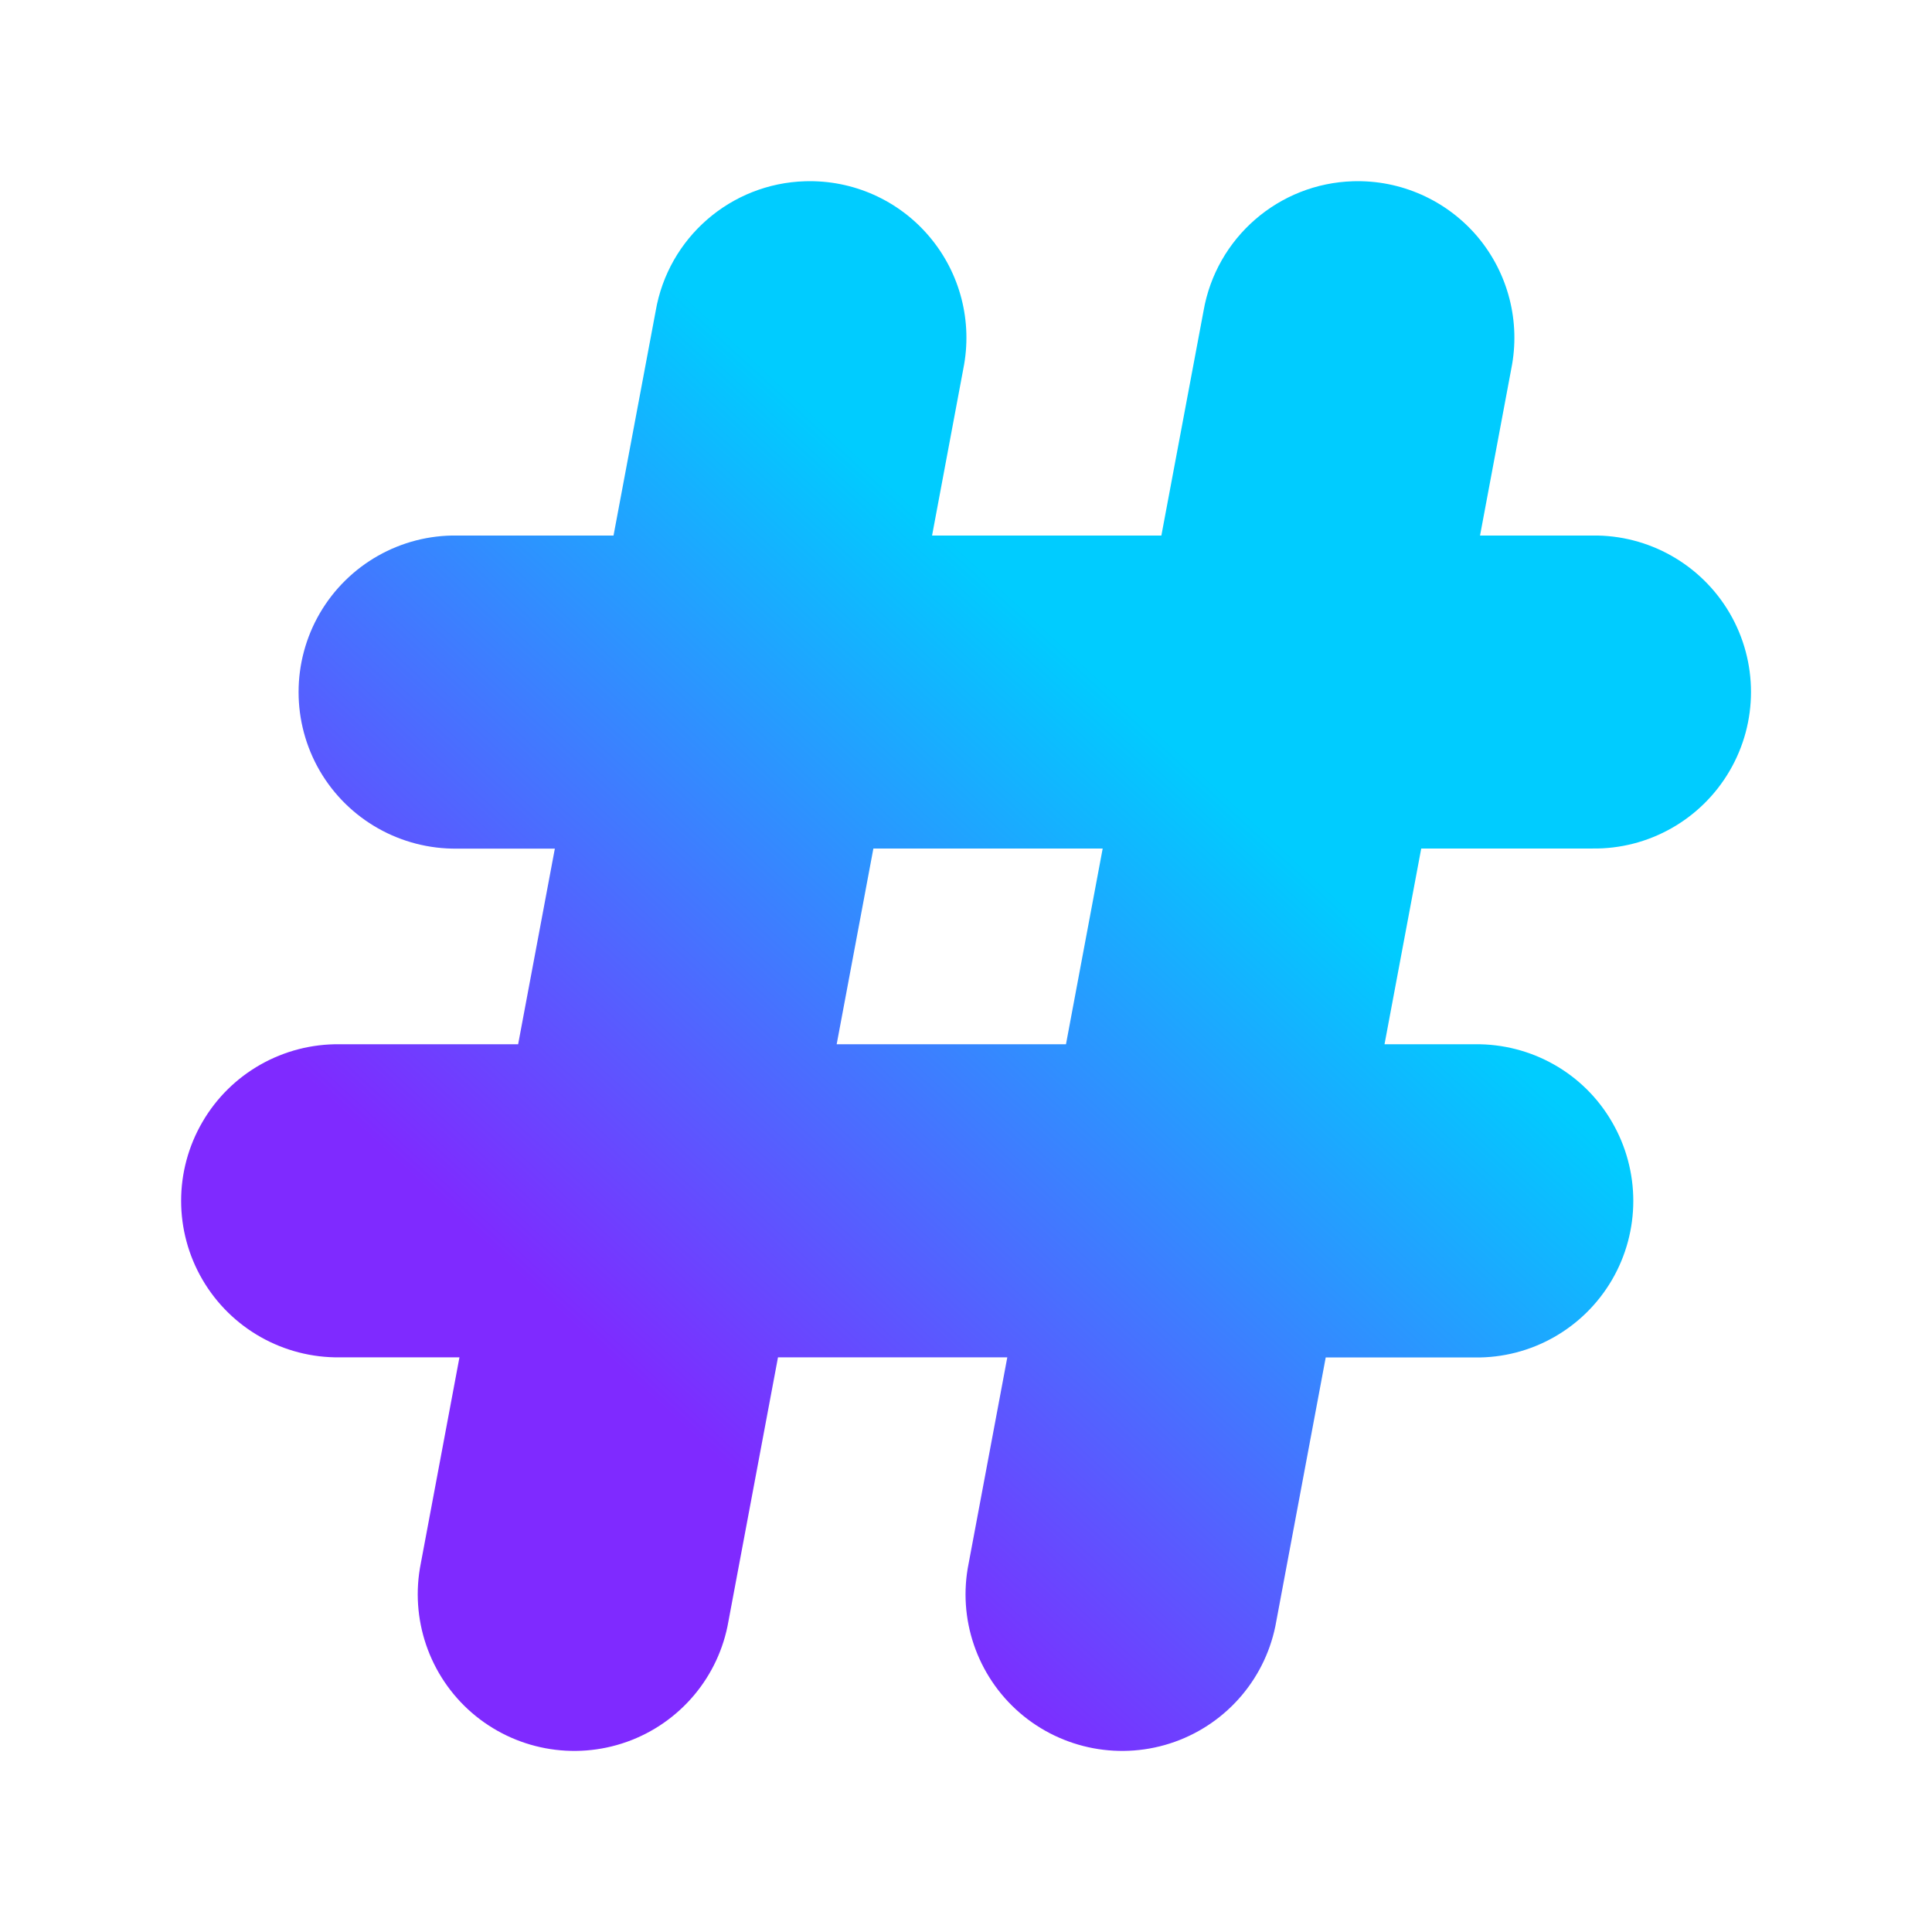 <?xml version="1.0" encoding="UTF-8" standalone="no"?>
<!-- Generator: Gravit.io -->

<svg
   style="isolation:isolate"
   viewBox="0 0 16 16"
   width="16pt"
   height="16pt"
   version="1.1"
   id="svg3"
   sodipodi:docname="gtkhash.svg"
   inkscape:version="1.3 (0e150ed6c4, 2023-07-21)"
   xmlns:inkscape="http://www.inkscape.org/namespaces/inkscape"
   xmlns:sodipodi="http://sodipodi.sourceforge.net/DTD/sodipodi-0.dtd"
   xmlns:xlink="http://www.w3.org/1999/xlink"
   xmlns="http://www.w3.org/2000/svg"
   xmlns:svg="http://www.w3.org/2000/svg">
  <defs
     id="defs3">
    <linearGradient
       id="linearGradient3"
       inkscape:collect="always">
      <stop
         style="stop-color:#7f2aff;stop-opacity:1"
         offset="0"
         id="stop4" />
      <stop
         style="stop-color:#00ccff;stop-opacity:1"
         offset="1"
         id="stop5" />
    </linearGradient>
    <linearGradient
       inkscape:collect="always"
       xlink:href="#linearGradient3"
       id="linearGradient5"
       x1="4.504"
       y1="10.745"
       x2="9.181"
       y2="5.684"
       gradientUnits="userSpaceOnUse" />
  </defs>
  <sodipodi:namedview
     id="namedview3"
     pagecolor="#ffffff"
     bordercolor="#000000"
     borderopacity="0.25"
     inkscape:showpageshadow="2"
     inkscape:pageopacity="0.0"
     inkscape:pagecheckerboard="0"
     inkscape:deskcolor="#d1d1d1"
     inkscape:document-units="pt"
     inkscape:zoom="23.96875"
     inkscape:cx="11.890482"
     inkscape:cy="14.289439"
     inkscape:window-width="1920"
     inkscape:window-height="994"
     inkscape:window-x="0"
     inkscape:window-y="0"
     inkscape:window-maximized="1"
     inkscape:current-layer="svg3" />
  <linearGradient
     id="_lgradient_47"
     x1="0.123"
     y1="0.833"
     x2="0.958"
     y2="0.241"
     gradientTransform="matrix(13,0,0,13,1.5,1.5)"
     gradientUnits="userSpaceOnUse">
    <stop
       offset="0%"
       stop-opacity="1"
       style="stop-color:rgb(230,87,87)"
       id="stop1" />
    <stop
       offset="51.739%"
       stop-opacity="1"
       style="stop-color:rgb(11,174,200)"
       id="stop2" />
    <stop
       offset="97.826%"
       stop-opacity="1"
       style="stop-color:rgb(34,216,143)"
       id="stop3" />
  </linearGradient>
  <path
     d="m 11.466,8.648 0.304,-1.621 h 1.416 c 0.467,0.007 0.902,-0.239 1.138,-0.643 0.236,-0.404 0.236,-0.903 0,-1.307 C 14.088,4.674 13.653,4.428 13.186,4.435 h -0.929 l 0.259,-1.382 c 0.078,-0.388 -0.025,-0.79 -0.28,-1.093 C 11.98,1.658 11.601,1.489 11.206,1.501 v 0 c -0.616,0.018 -1.134,0.468 -1.239,1.075 L 9.618,4.435 H 7.719 L 7.978,3.053 C 8.056,2.665 7.953,2.263 7.698,1.961 7.443,1.658 7.064,1.489 6.668,1.501 v 0 C 6.052,1.519 5.534,1.969 5.43,2.576 L 5.081,4.435 H 3.787 c -0.468,-0.007 -0.902,0.239 -1.138,0.643 -0.235,0.404 -0.235,0.903 0,1.307 0.236,0.404 0.671,0.649 1.138,0.643 H 4.595 L 4.291,8.648 H 2.814 C 2.347,8.642 1.912,8.887 1.677,9.291 c -0.236,0.404 -0.236,0.903 0,1.307 0.236,0.404 0.671,0.649 1.138,0.643 h 0.99 l -0.32,1.706 c -0.092,0.458 0.069,0.931 0.422,1.237 0.354,0.306 0.844,0.398 1.285,0.241 0.44,-0.157 0.762,-0.539 0.841,-1 L 6.443,11.241 h 1.899 l -0.32,1.706 c -0.093,0.458 0.069,0.931 0.422,1.237 0.354,0.306 0.845,0.398 1.285,0.241 0.44,-0.157 0.762,-0.539 0.841,-1 l 0.409,-2.183 h 1.233 c 0.468,0.007 0.902,-0.239 1.138,-0.643 0.235,-0.404 0.235,-0.903 0,-1.307 C 13.116,8.887 12.681,8.642 12.213,8.648 Z m -2.638,0 0.304,-1.621 H 7.233 L 6.929,8.648 Z"
     fill-rule="evenodd"
     id="path3"
     style="fill:url(#linearGradient5);stroke-width:0.282;fill-opacity:1" />
</svg>
